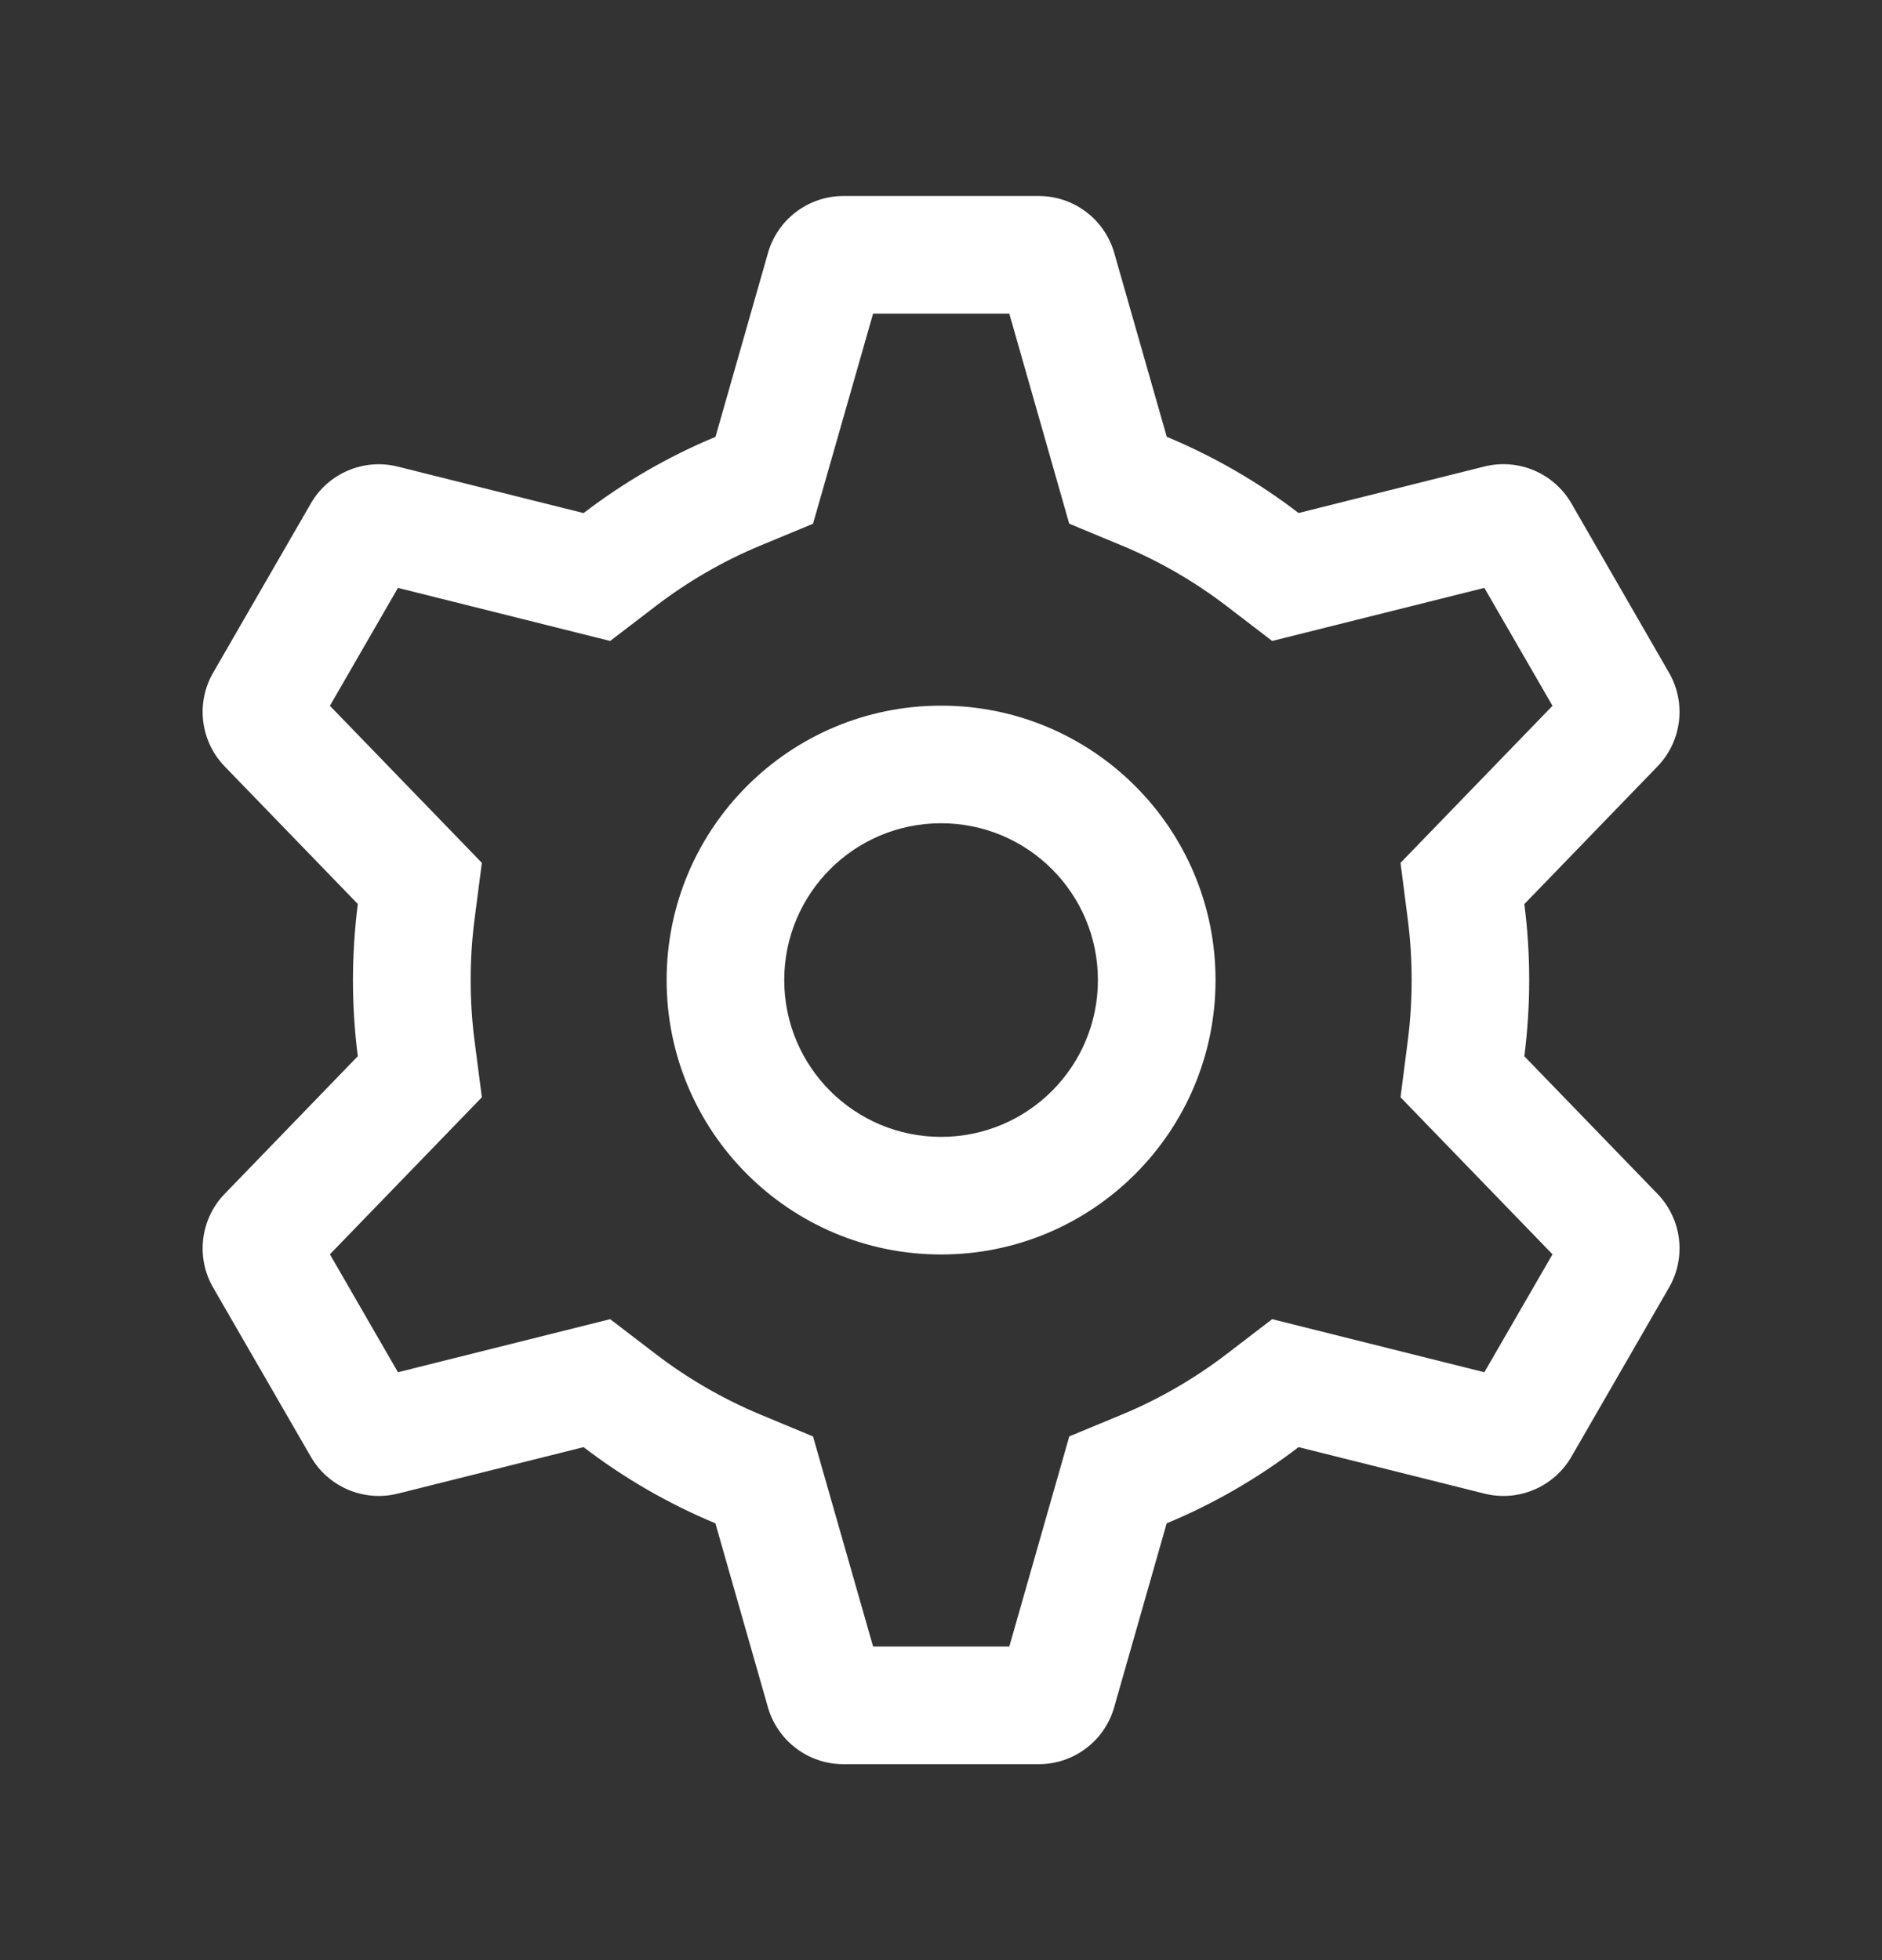 <svg width="24" height="25" viewBox="0 0 24 25" fill="none" xmlns="http://www.w3.org/2000/svg">
<rect x="0" y="0" width="24" height="25" fill="#333333" stroke="none"/>
<path fill-rule="evenodd" clip-rule="evenodd" d="M14.303 6.957L13.635 6.679L12.871 4H11.134L10.368 6.68L9.7 6.957C9.218 7.157 8.766 7.42 8.356 7.735L7.781 8.175L5.075 7.498L4.207 9.002L6.145 11.005L6.052 11.721C6.019 11.976 6.002 12.235 6.002 12.5C6.002 12.764 6.019 13.024 6.052 13.279L6.145 13.995L4.207 15.998L5.075 17.502L7.781 16.825L8.356 17.265C8.766 17.58 9.218 17.842 9.7 18.043L10.368 18.321L11.134 21H12.871L13.636 18.32L14.304 18.043C14.787 17.843 15.238 17.58 15.649 17.265L16.223 16.825L18.929 17.502L19.798 15.998L17.86 13.995L17.952 13.279C17.985 13.024 18.002 12.765 18.002 12.5C18.002 12.236 17.985 11.976 17.952 11.721L17.86 11.005L19.798 9.002L18.929 7.498L16.223 8.175L15.649 7.735C15.239 7.42 14.787 7.158 14.304 6.957H14.303ZM14.879 5.571L14.209 3.225C14.086 2.796 13.693 2.5 13.247 2.5H10.755C10.309 2.5 9.917 2.796 9.794 3.225L9.124 5.572C8.519 5.823 7.954 6.152 7.442 6.544L5.072 5.951C4.639 5.843 4.187 6.035 3.964 6.421L2.718 8.58C2.495 8.966 2.555 9.454 2.865 9.775L4.563 11.53C4.523 11.848 4.501 12.172 4.501 12.501C4.501 12.83 4.522 13.154 4.563 13.471L2.865 15.227C2.555 15.547 2.495 16.036 2.718 16.422L3.964 18.58C4.187 18.966 4.639 19.158 5.073 19.05L7.442 18.457C7.954 18.85 8.519 19.177 9.123 19.429L9.793 21.776C9.917 22.205 10.309 22.501 10.755 22.501H13.247C13.693 22.501 14.086 22.205 14.208 21.776L14.878 19.429C15.483 19.178 16.048 18.849 16.56 18.457L18.93 19.05C19.363 19.158 19.815 18.966 20.039 18.58L21.284 16.422C21.507 16.036 21.447 15.548 21.137 15.227L19.439 13.472C19.479 13.154 19.501 12.83 19.501 12.501C19.501 12.172 19.48 11.848 19.439 11.531L21.137 9.775C21.447 9.455 21.507 8.966 21.284 8.58L20.039 6.42C19.815 6.034 19.363 5.842 18.929 5.95L16.56 6.543C16.048 6.15 15.483 5.823 14.879 5.571ZM15.501 12.5C15.501 14.433 13.934 16 12.001 16C10.068 16 8.501 14.433 8.501 12.5C8.501 10.567 10.068 9 12.001 9C13.934 9 15.501 10.567 15.501 12.5ZM14.001 12.5C14.001 13.605 13.106 14.5 12.001 14.5C10.896 14.5 10.001 13.605 10.001 12.5C10.001 11.395 10.896 10.5 12.001 10.5C13.106 10.5 14.001 11.395 14.001 12.5Z" fill="white"/>
</svg>
